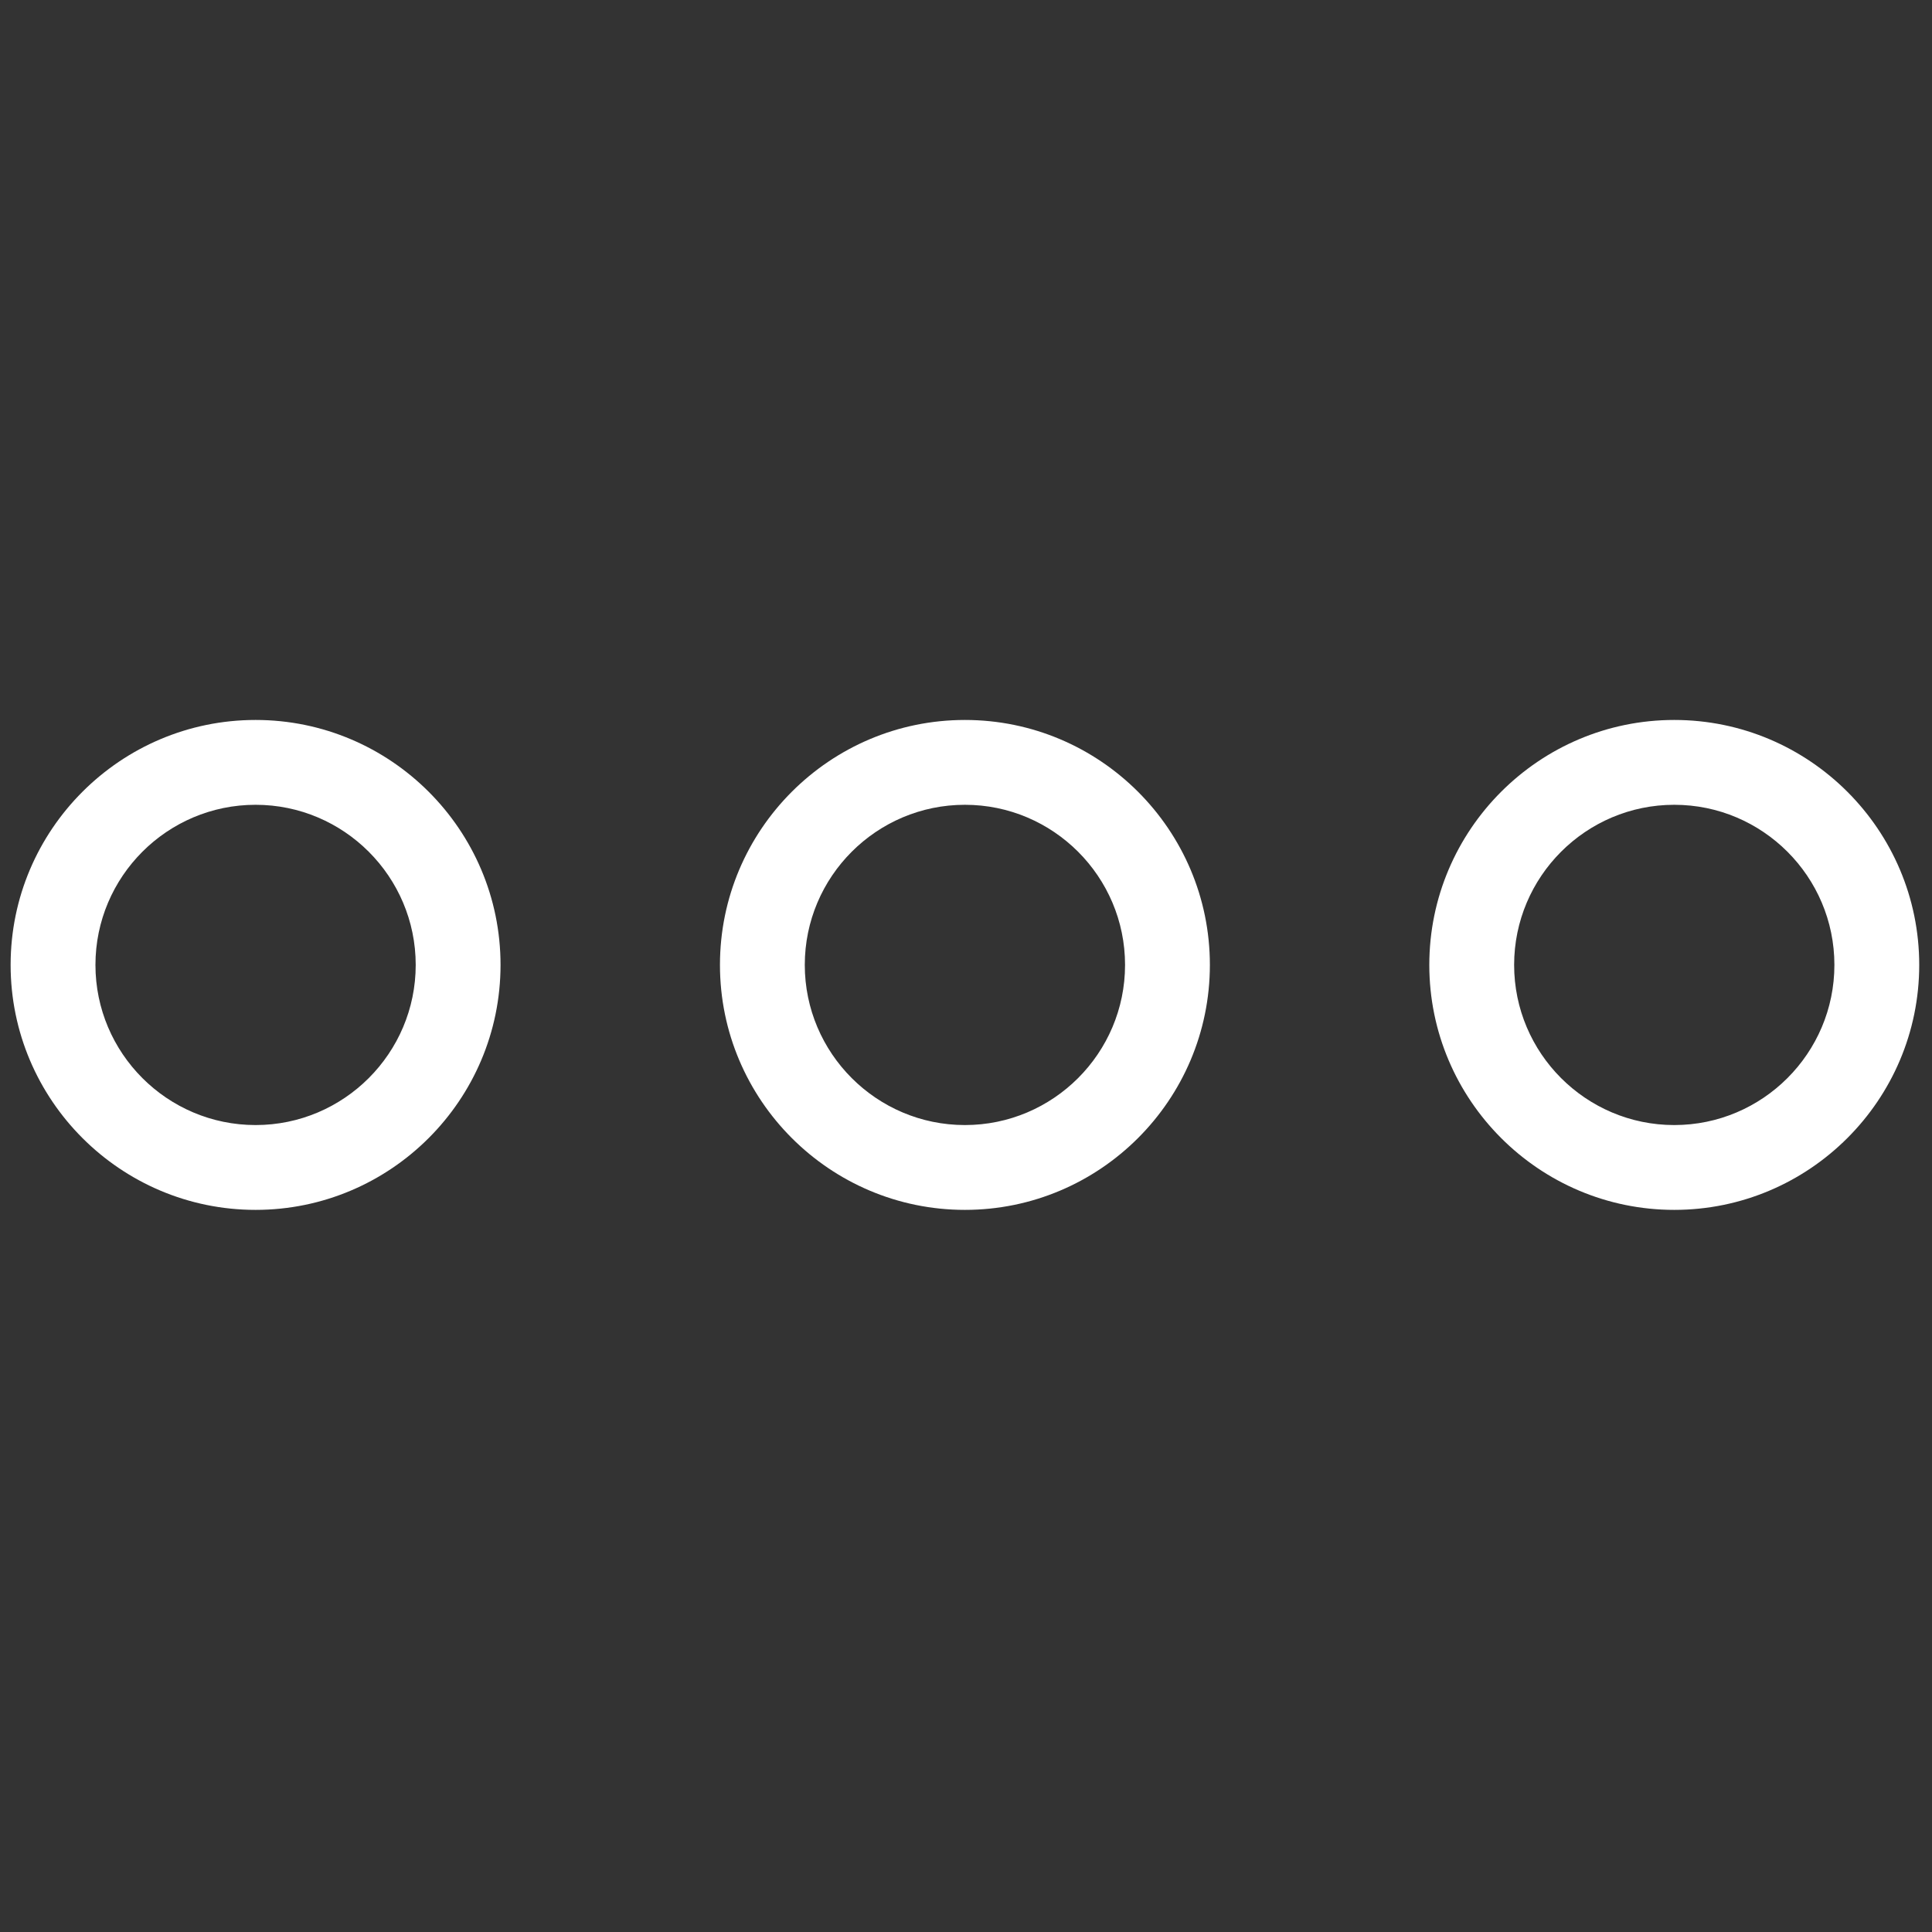 <svg xmlns="http://www.w3.org/2000/svg" xmlns:xlink="http://www.w3.org/1999/xlink" version="1.1" width="256" height="256" viewBox="0 0 256 256" xml:space="preserve">

<rect x="0" y="0" width="256" height="256" fill="#333333" stroke="none"/>

<defs>
</defs>
<g style="stroke: none; stroke-width: 0; stroke-dasharray: none; stroke-linecap: butt; stroke-linejoin: miter; stroke-miterlimit: 10; fill: none; fill-rule: nonzero; opacity: 1;" transform="translate(1.407 1.407) scale(2.81 2.81)" >
	<path d="M 45 56.551 c -6.369 0 -11.551 -5.182 -11.551 -11.551 S 38.631 33.449 45 33.449 S 56.551 38.631 56.551 45 S 51.369 56.551 45 56.551 z M 45 37.449 c -4.164 0 -7.551 3.387 -7.551 7.551 c 0 4.163 3.387 7.551 7.551 7.551 c 4.163 0 7.551 -3.388 7.551 -7.551 C 52.551 40.836 49.163 37.449 45 37.449 z" style="stroke: none; stroke-width: 1; stroke-dasharray: none; stroke-linecap: butt; stroke-linejoin: miter; stroke-miterlimit: 10; fill: rgb(255,255,255); fill-rule: nonzero; opacity: 1;" transform=" matrix(1 0 0 1 0 0) " stroke-linecap="round" />
	<path d="M 11.551 56.551 C 5.182 56.551 0 51.369 0 45 s 5.182 -11.551 11.551 -11.551 c 6.37 0 11.551 5.182 11.551 11.551 S 17.92 56.551 11.551 56.551 z M 11.551 37.449 C 7.387 37.449 4 40.836 4 45 c 0 4.163 3.387 7.551 7.551 7.551 s 7.551 -3.388 7.551 -7.551 C 19.102 40.836 15.714 37.449 11.551 37.449 z" style="stroke: none; stroke-width: 1; stroke-dasharray: none; stroke-linecap: butt; stroke-linejoin: miter; stroke-miterlimit: 10; fill: rgb(255,255,255); fill-rule: nonzero; opacity: 1;" transform=" matrix(1 0 0 1 0 0) " stroke-linecap="round" />
	<path d="M 78.449 56.551 c -6.369 0 -11.551 -5.182 -11.551 -11.551 s 5.182 -11.551 11.551 -11.551 S 90 38.631 90 45 S 84.818 56.551 78.449 56.551 z M 78.449 37.449 c -4.163 0 -7.551 3.387 -7.551 7.551 c 0 4.163 3.388 7.551 7.551 7.551 S 86 49.163 86 45 C 86 40.836 82.612 37.449 78.449 37.449 z" style="stroke: none; stroke-width: 1; stroke-dasharray: none; stroke-linecap: butt; stroke-linejoin: miter; stroke-miterlimit: 10; fill: rgb(255,255,255); fill-rule: nonzero; opacity: 1;" transform=" matrix(1 0 0 1 0 0) " stroke-linecap="round" />
</g>
</svg>
